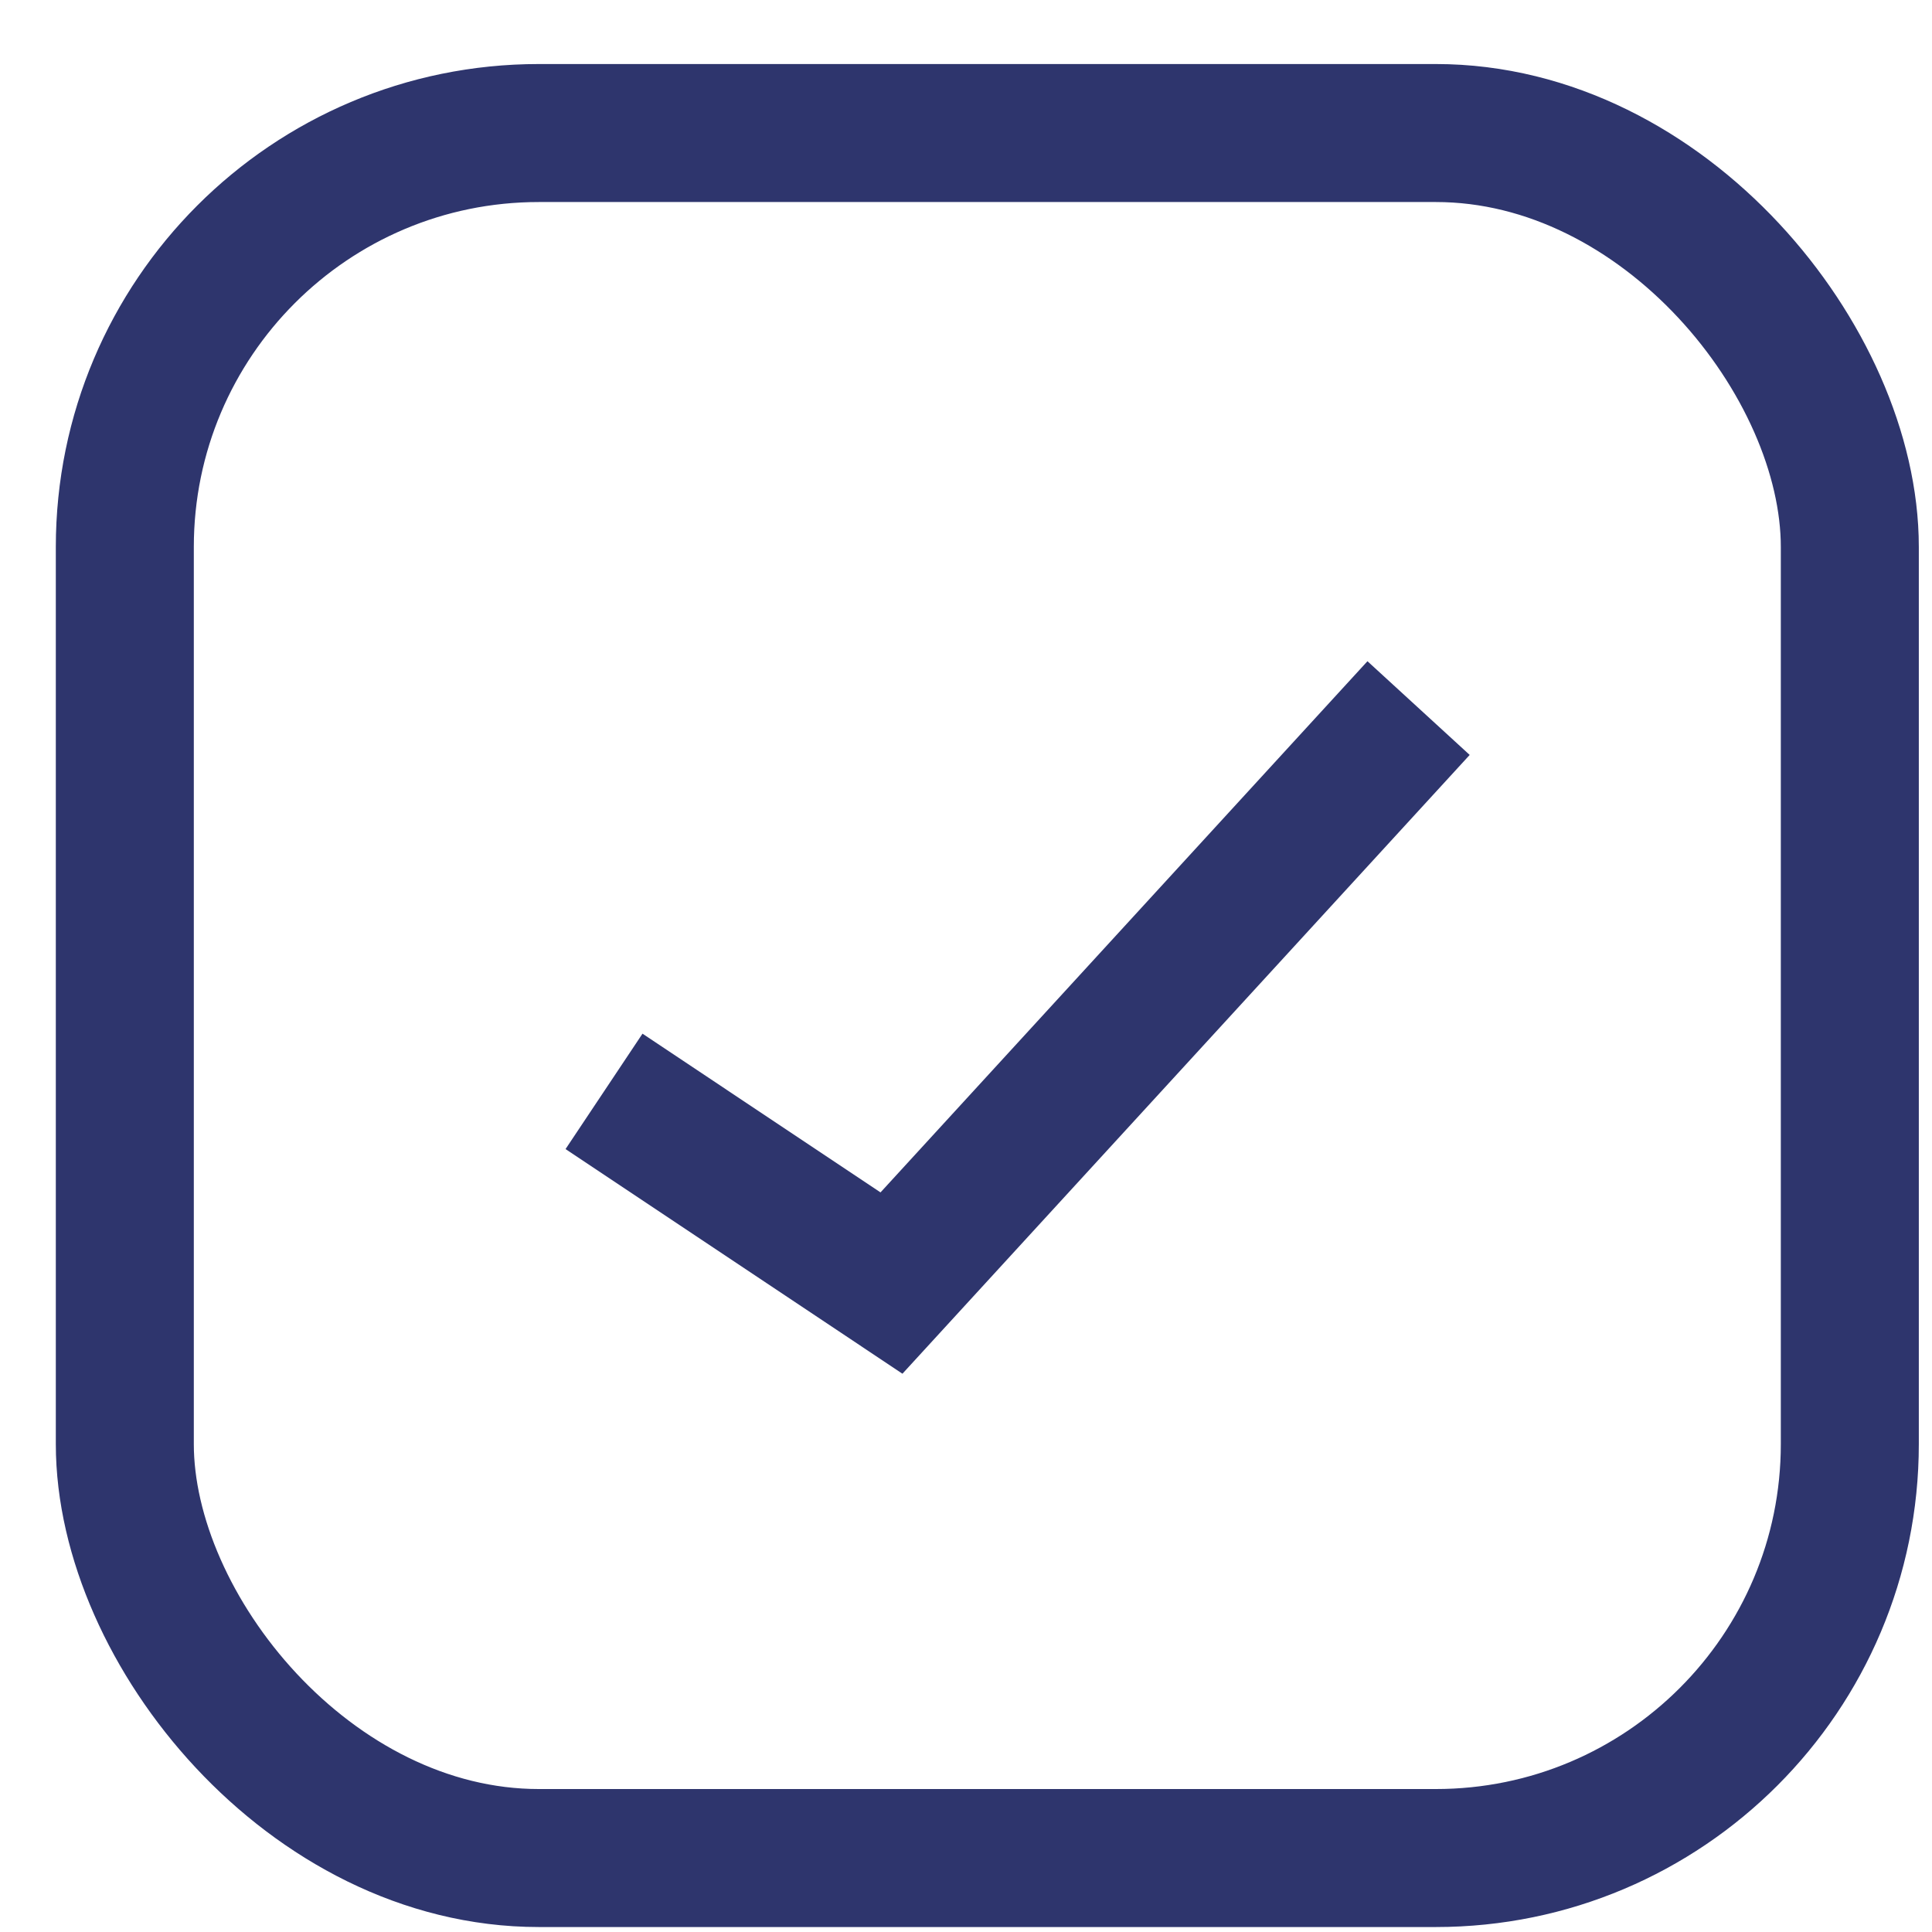 <svg width="28" height="28" viewBox="0 0 28 28" fill="none" xmlns="http://www.w3.org/2000/svg">
<rect x="1.809" y="1.928" width="25" height="25" rx="6" stroke="#2E356D" stroke-width="2"/>
<path d="M8.754 15.817L12.92 18.595L20.559 10.262" stroke="#2E356D" stroke-width="2.01"/>
</svg>
